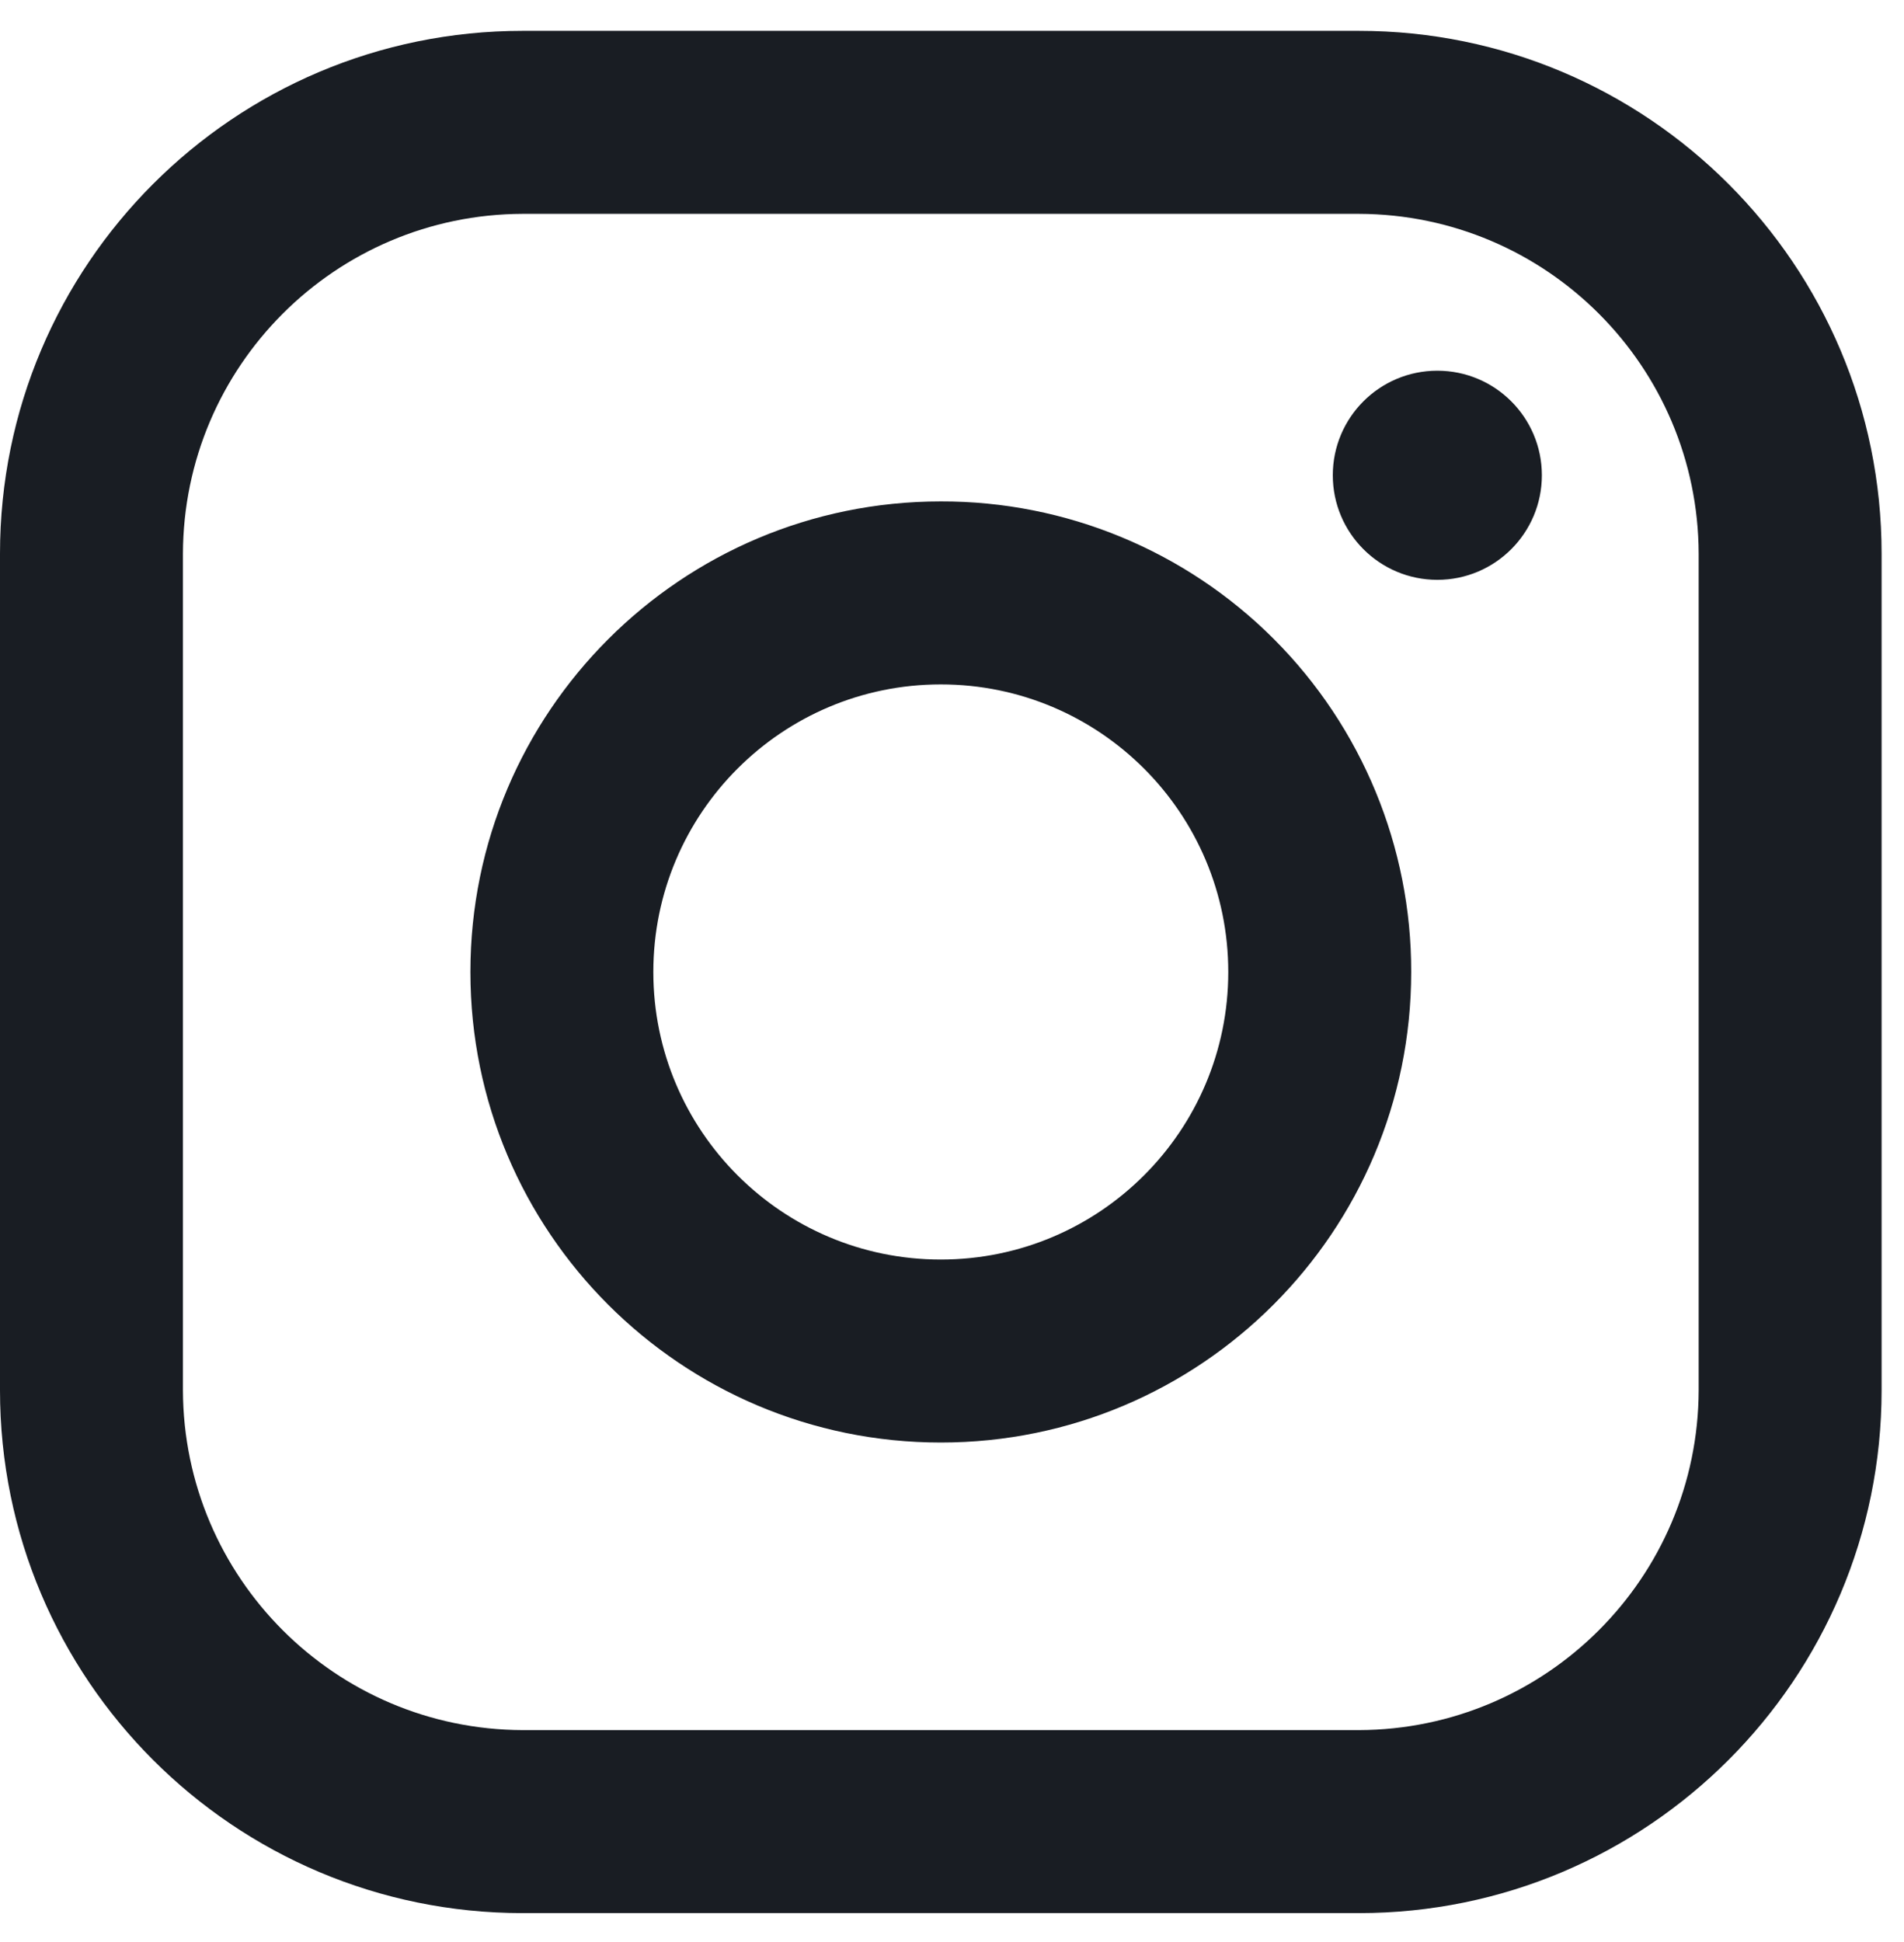 <svg width="51" height="52" viewBox="0 0 51 52" fill="none" xmlns="http://www.w3.org/2000/svg">
<path fill-rule="evenodd" clip-rule="evenodd" d="M36.4 0.826H14C6.268 0.826 0 7.094 0 14.826V37.226C0 44.958 6.268 51.226 14 51.226H36.4C44.132 51.226 50.4 44.958 50.4 37.226V14.826C50.4 7.094 44.132 0.826 36.4 0.826ZM45.5 37.226C45.485 42.245 41.419 46.31 36.4 46.326H14C8.981 46.31 4.915 42.245 4.9 37.226V14.826C4.915 9.806 8.981 5.741 14 5.726H36.4C41.419 5.741 45.485 9.806 45.5 14.826V37.226ZM38.5 15.526C40.046 15.526 41.3 14.272 41.3 12.726C41.3 11.179 40.046 9.926 38.5 9.926C36.954 9.926 35.7 11.179 35.7 12.726C35.7 14.272 36.954 15.526 38.5 15.526ZM25.2 13.426C18.241 13.426 12.6 19.067 12.6 26.026C12.6 32.984 18.241 38.626 25.2 38.626C32.159 38.626 37.8 32.984 37.8 26.026C37.807 22.682 36.482 19.473 34.118 17.108C31.753 14.743 28.544 13.418 25.2 13.426ZM17.5 26.026C17.5 30.278 20.947 33.726 25.2 33.726C29.453 33.726 32.9 30.278 32.9 26.026C32.9 21.773 29.453 18.326 25.2 18.326C20.947 18.326 17.5 21.773 17.5 26.026Z" fill="#191D23"/>
</svg>
